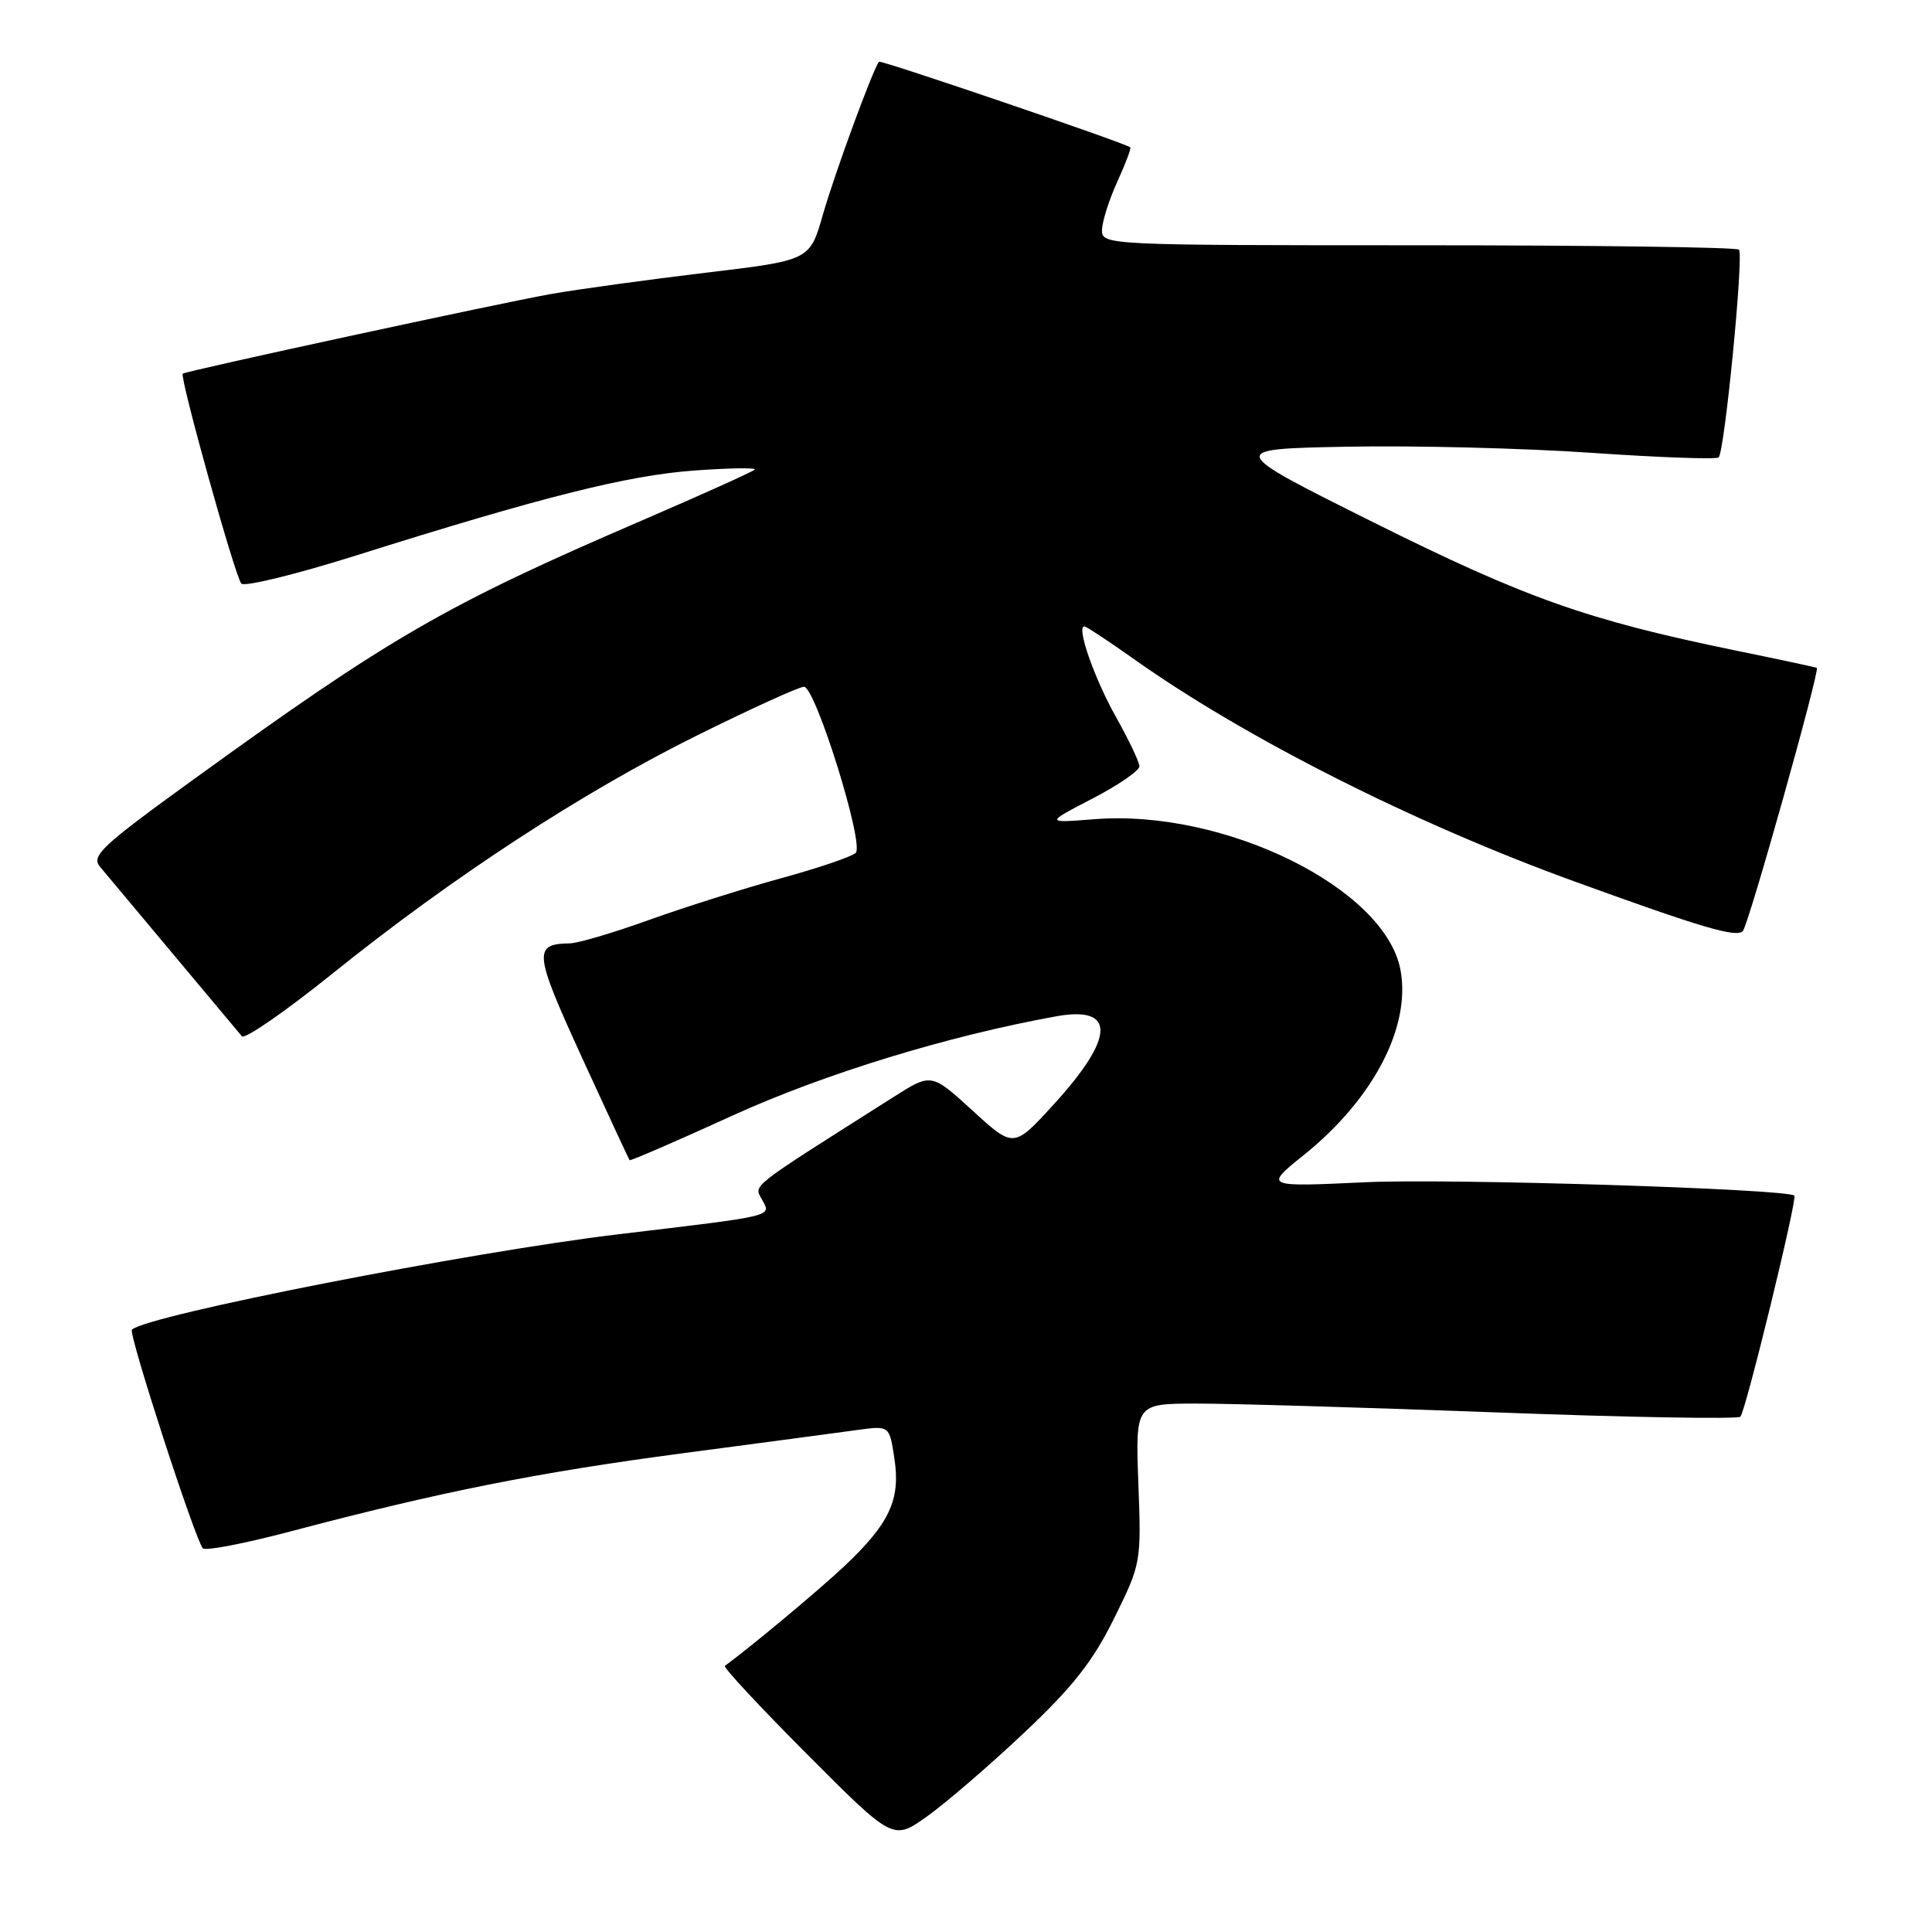 <?xml version="1.0" encoding="UTF-8" standalone="no"?>
<!DOCTYPE svg PUBLIC "-//W3C//DTD SVG 1.1//EN" "http://www.w3.org/Graphics/SVG/1.1/DTD/svg11.dtd" >
<svg xmlns="http://www.w3.org/2000/svg" xmlns:xlink="http://www.w3.org/1999/xlink" version="1.1" viewBox="0 0 256 256">
 <g >
 <path fill="currentColor"
d=" M 135.66 229.64 C 142.15 223.53 144.80 220.16 147.61 214.47 C 151.20 207.21 151.23 207.05 150.84 196.57 C 150.45 186.00 150.45 186.00 158.47 185.98 C 162.89 185.97 180.79 186.50 198.25 187.15 C 215.71 187.81 230.27 188.06 230.61 187.72 C 231.30 187.04 238.18 158.84 237.76 158.43 C 236.85 157.54 192.11 156.13 181.00 156.65 C 167.50 157.28 167.50 157.28 172.77 153.04 C 181.99 145.62 186.98 136.05 185.57 128.51 C 183.53 117.67 162.23 107.18 145.00 108.55 C 138.50 109.06 138.50 109.06 144.75 105.82 C 148.19 104.03 150.99 102.11 150.98 101.54 C 150.97 100.97 149.57 98.03 147.87 95.00 C 145.01 89.91 142.59 83.00 143.68 83.00 C 143.93 83.00 146.92 84.97 150.32 87.38 C 165.04 97.81 187.37 109.08 208.50 116.75 C 225.59 122.96 230.12 124.29 230.94 123.36 C 231.71 122.50 241.18 88.77 240.74 88.49 C 240.61 88.42 235.67 87.36 229.76 86.15 C 210.31 82.15 202.10 79.24 182.00 69.22 C 162.51 59.50 162.51 59.50 178.50 59.19 C 187.30 59.02 201.86 59.38 210.86 60.00 C 219.85 60.62 227.44 60.89 227.73 60.61 C 228.53 59.80 231.08 33.74 230.42 33.08 C 230.10 32.76 210.97 32.50 187.92 32.50 C 146.66 32.50 146.00 32.47 146.02 30.50 C 146.03 29.40 146.94 26.52 148.04 24.10 C 149.14 21.68 149.92 19.62 149.77 19.52 C 148.80 18.85 116.74 7.93 116.48 8.18 C 115.77 8.90 110.61 22.93 109.02 28.50 C 107.30 34.50 107.30 34.50 93.40 36.15 C 85.75 37.07 76.58 38.33 73.00 38.96 C 66.27 40.15 24.71 49.14 24.22 49.51 C 23.75 49.87 31.16 76.45 31.98 77.33 C 32.40 77.78 39.22 76.11 47.13 73.62 C 71.82 65.84 83.13 63.00 91.96 62.35 C 96.66 62.01 100.28 61.95 100.00 62.23 C 99.72 62.51 92.97 65.55 85.00 68.99 C 59.04 80.17 51.74 84.39 25.70 103.24 C 13.41 112.13 12.04 113.41 13.26 114.86 C 14.01 115.76 18.39 121.00 23.00 126.50 C 27.60 132.00 31.67 136.87 32.05 137.31 C 32.42 137.76 37.85 134.00 44.11 128.96 C 59.95 116.22 77.21 104.95 92.44 97.41 C 99.56 93.88 105.90 91.00 106.53 91.00 C 108.05 91.00 114.55 111.85 113.39 113.01 C 112.90 113.50 108.44 115.02 103.50 116.37 C 98.55 117.73 90.67 120.22 86.00 121.90 C 81.33 123.58 76.60 124.98 75.50 125.00 C 70.62 125.08 70.74 126.20 77.09 140.08 C 80.47 147.46 83.32 153.60 83.43 153.73 C 83.53 153.85 89.66 151.20 97.04 147.83 C 109.19 142.29 125.66 137.24 140.00 134.66 C 147.87 133.25 147.74 137.45 139.64 146.32 C 134.32 152.15 134.32 152.15 128.87 147.16 C 123.41 142.18 123.41 142.18 118.43 145.34 C 98.86 157.75 99.90 156.94 100.99 158.98 C 102.19 161.22 102.89 161.05 82.00 163.54 C 62.23 165.90 19.36 174.30 17.48 176.19 C 16.98 176.68 25.88 204.10 26.88 205.16 C 27.22 205.53 32.45 204.52 38.50 202.92 C 58.31 197.68 71.21 195.11 90.50 192.56 C 100.95 191.18 111.38 189.79 113.68 189.47 C 117.86 188.90 117.86 188.90 118.52 193.32 C 119.34 198.74 117.85 201.91 111.83 207.57 C 108.47 210.73 99.71 218.04 96.05 220.74 C 95.80 220.92 100.72 226.20 106.97 232.47 C 118.34 243.88 118.34 243.88 122.83 240.69 C 125.30 238.93 131.08 233.96 135.66 229.64 Z "/>
</g>
</svg>